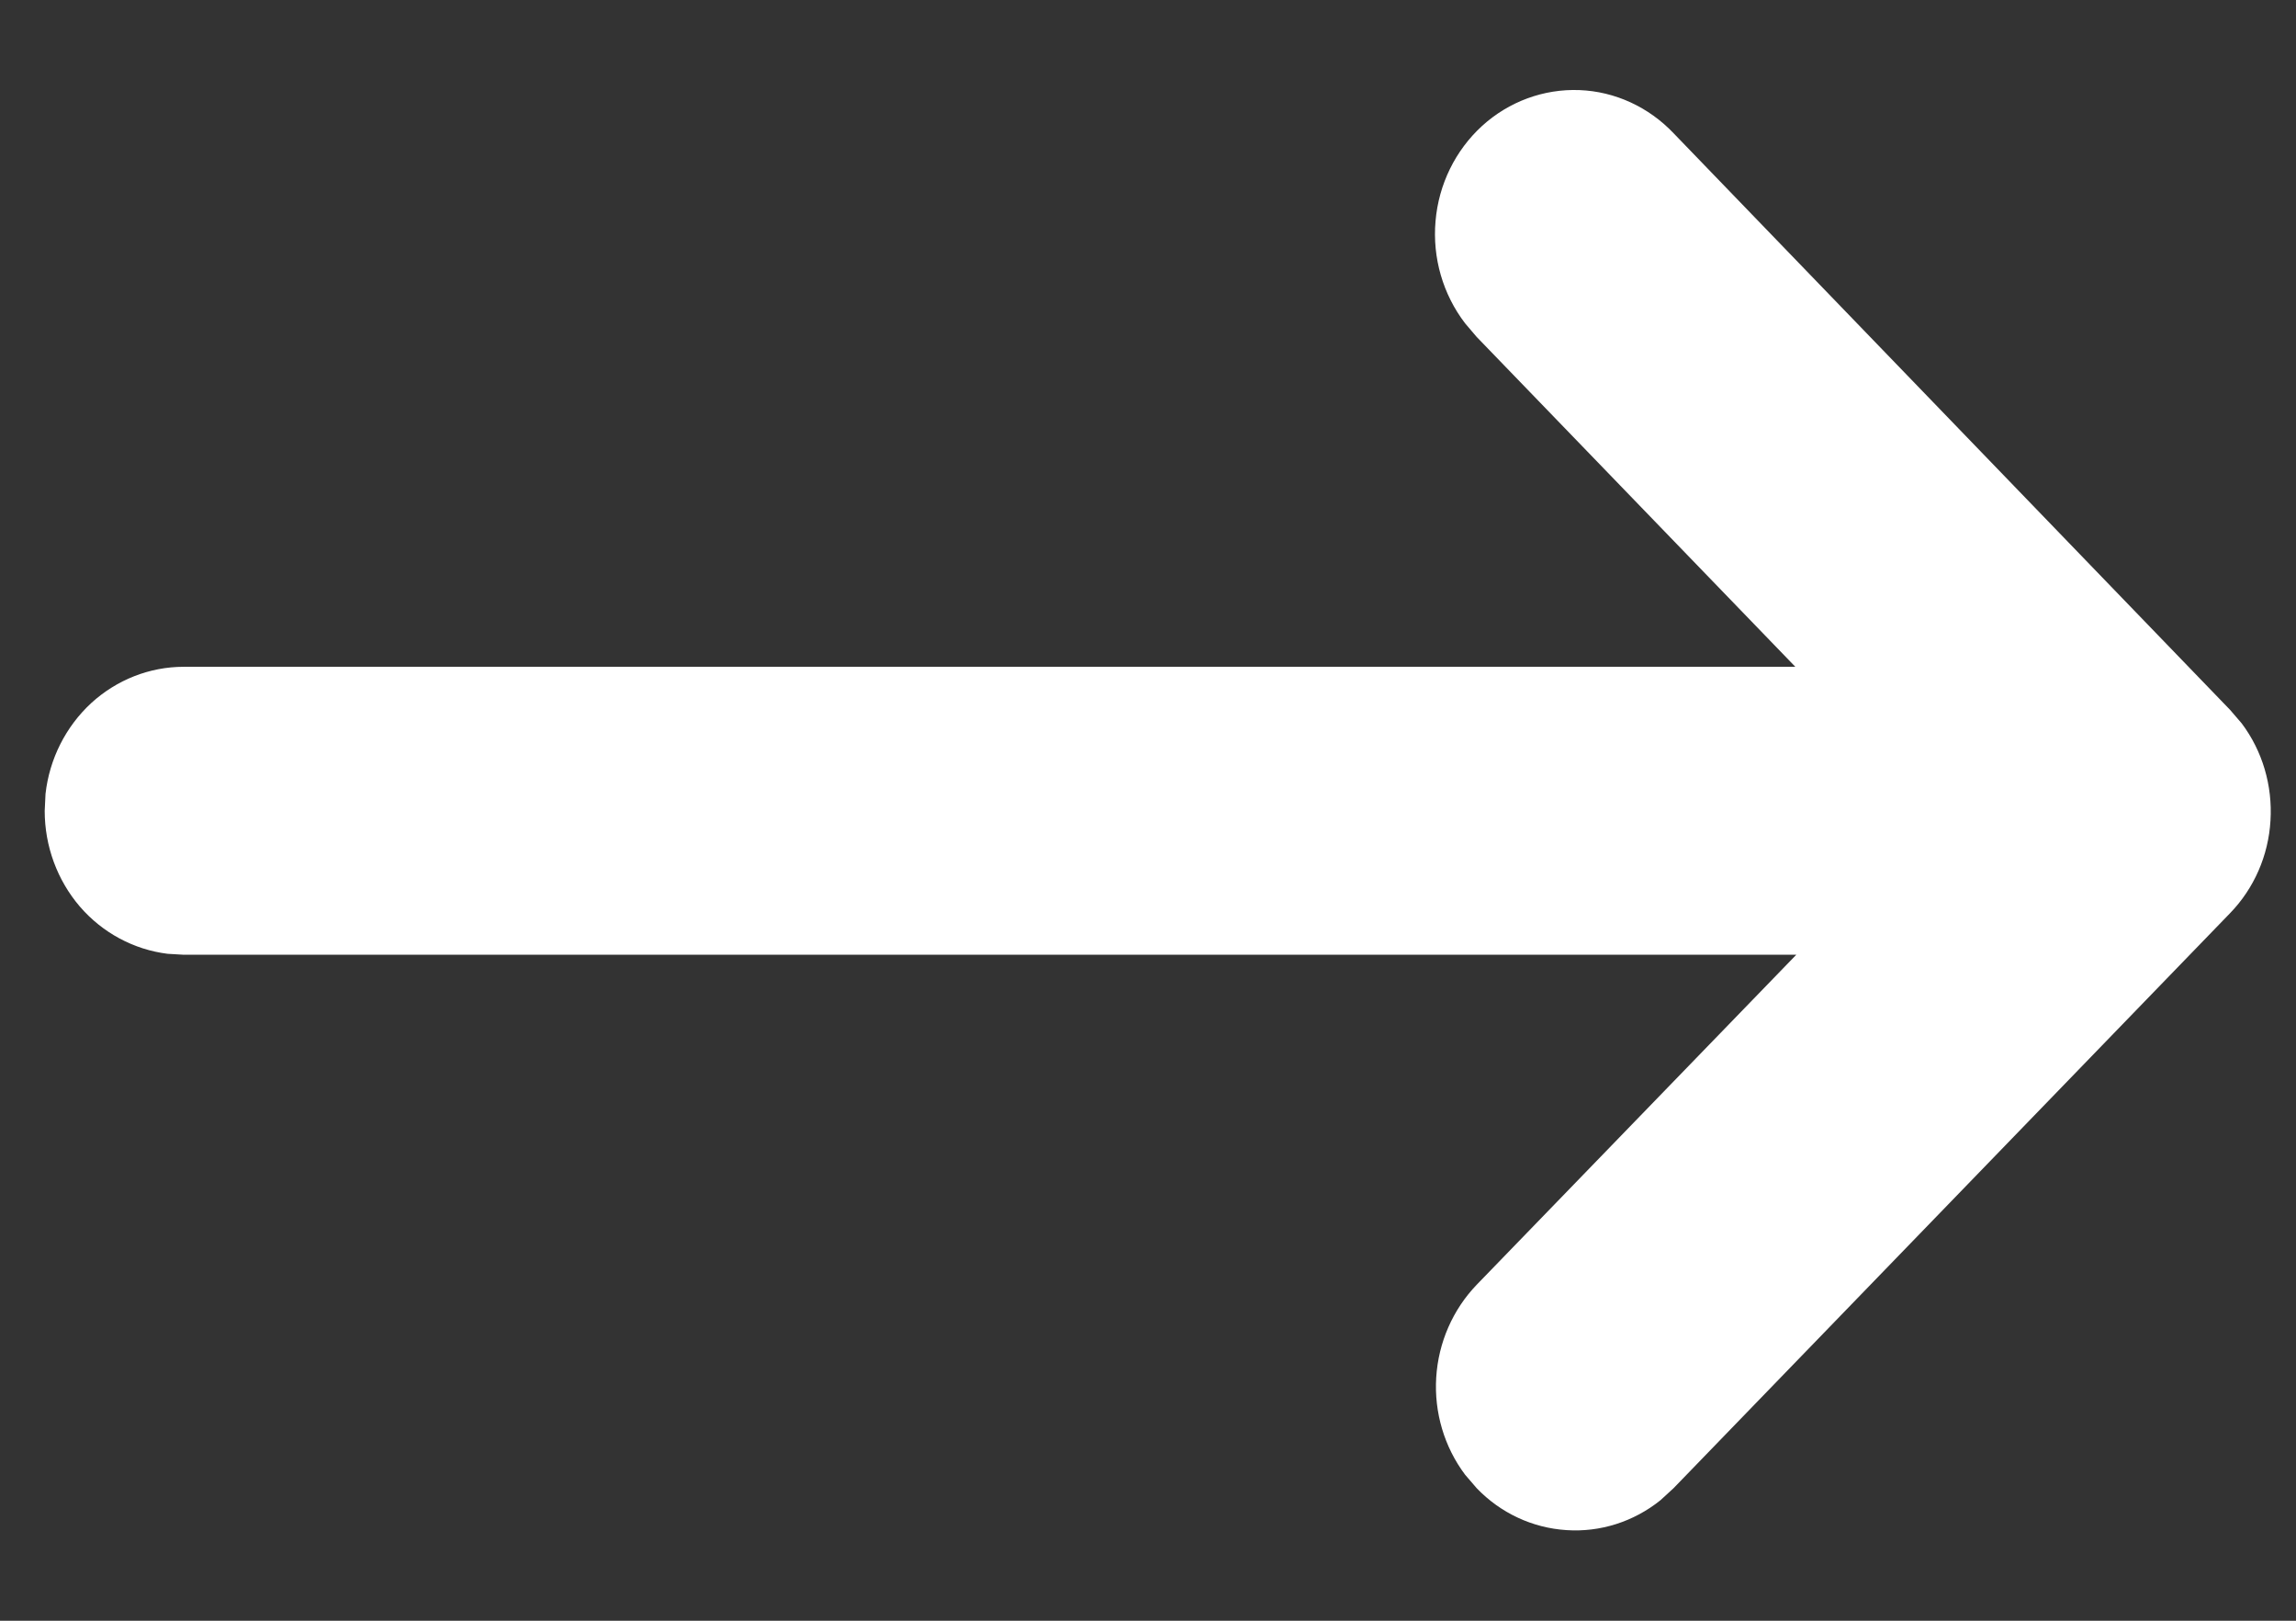 <svg width="17" height="12" viewBox="0 0 17 12" fill="none" xmlns="http://www.w3.org/2000/svg">
<rect x="0" y="0" width="17" height="12" fill="#333333" stroke="none"/>
<path d="M12.391 11.019L16.511 6.762C16.689 6.579 16.796 6.335 16.811 6.076C16.827 5.817 16.752 5.561 16.598 5.356L16.512 5.256L12.392 0.987C12.207 0.792 11.957 0.677 11.694 0.667C11.43 0.657 11.172 0.752 10.974 0.932C10.776 1.113 10.652 1.365 10.629 1.637C10.605 1.909 10.684 2.18 10.848 2.394L10.933 2.494L13.293 4.937L1.36 4.937C1.108 4.937 0.864 5.033 0.675 5.206C0.487 5.38 0.366 5.619 0.337 5.878L0.331 6.004C0.331 6.265 0.424 6.517 0.591 6.712C0.759 6.907 0.991 7.031 1.241 7.062L1.36 7.069L13.3 7.069L10.934 9.512C10.757 9.696 10.65 9.94 10.634 10.199C10.618 10.458 10.694 10.714 10.848 10.919L10.934 11.019C11.111 11.203 11.347 11.313 11.598 11.329C11.848 11.346 12.096 11.267 12.294 11.108L12.391 11.019Z" fill="white"/>
</svg>
